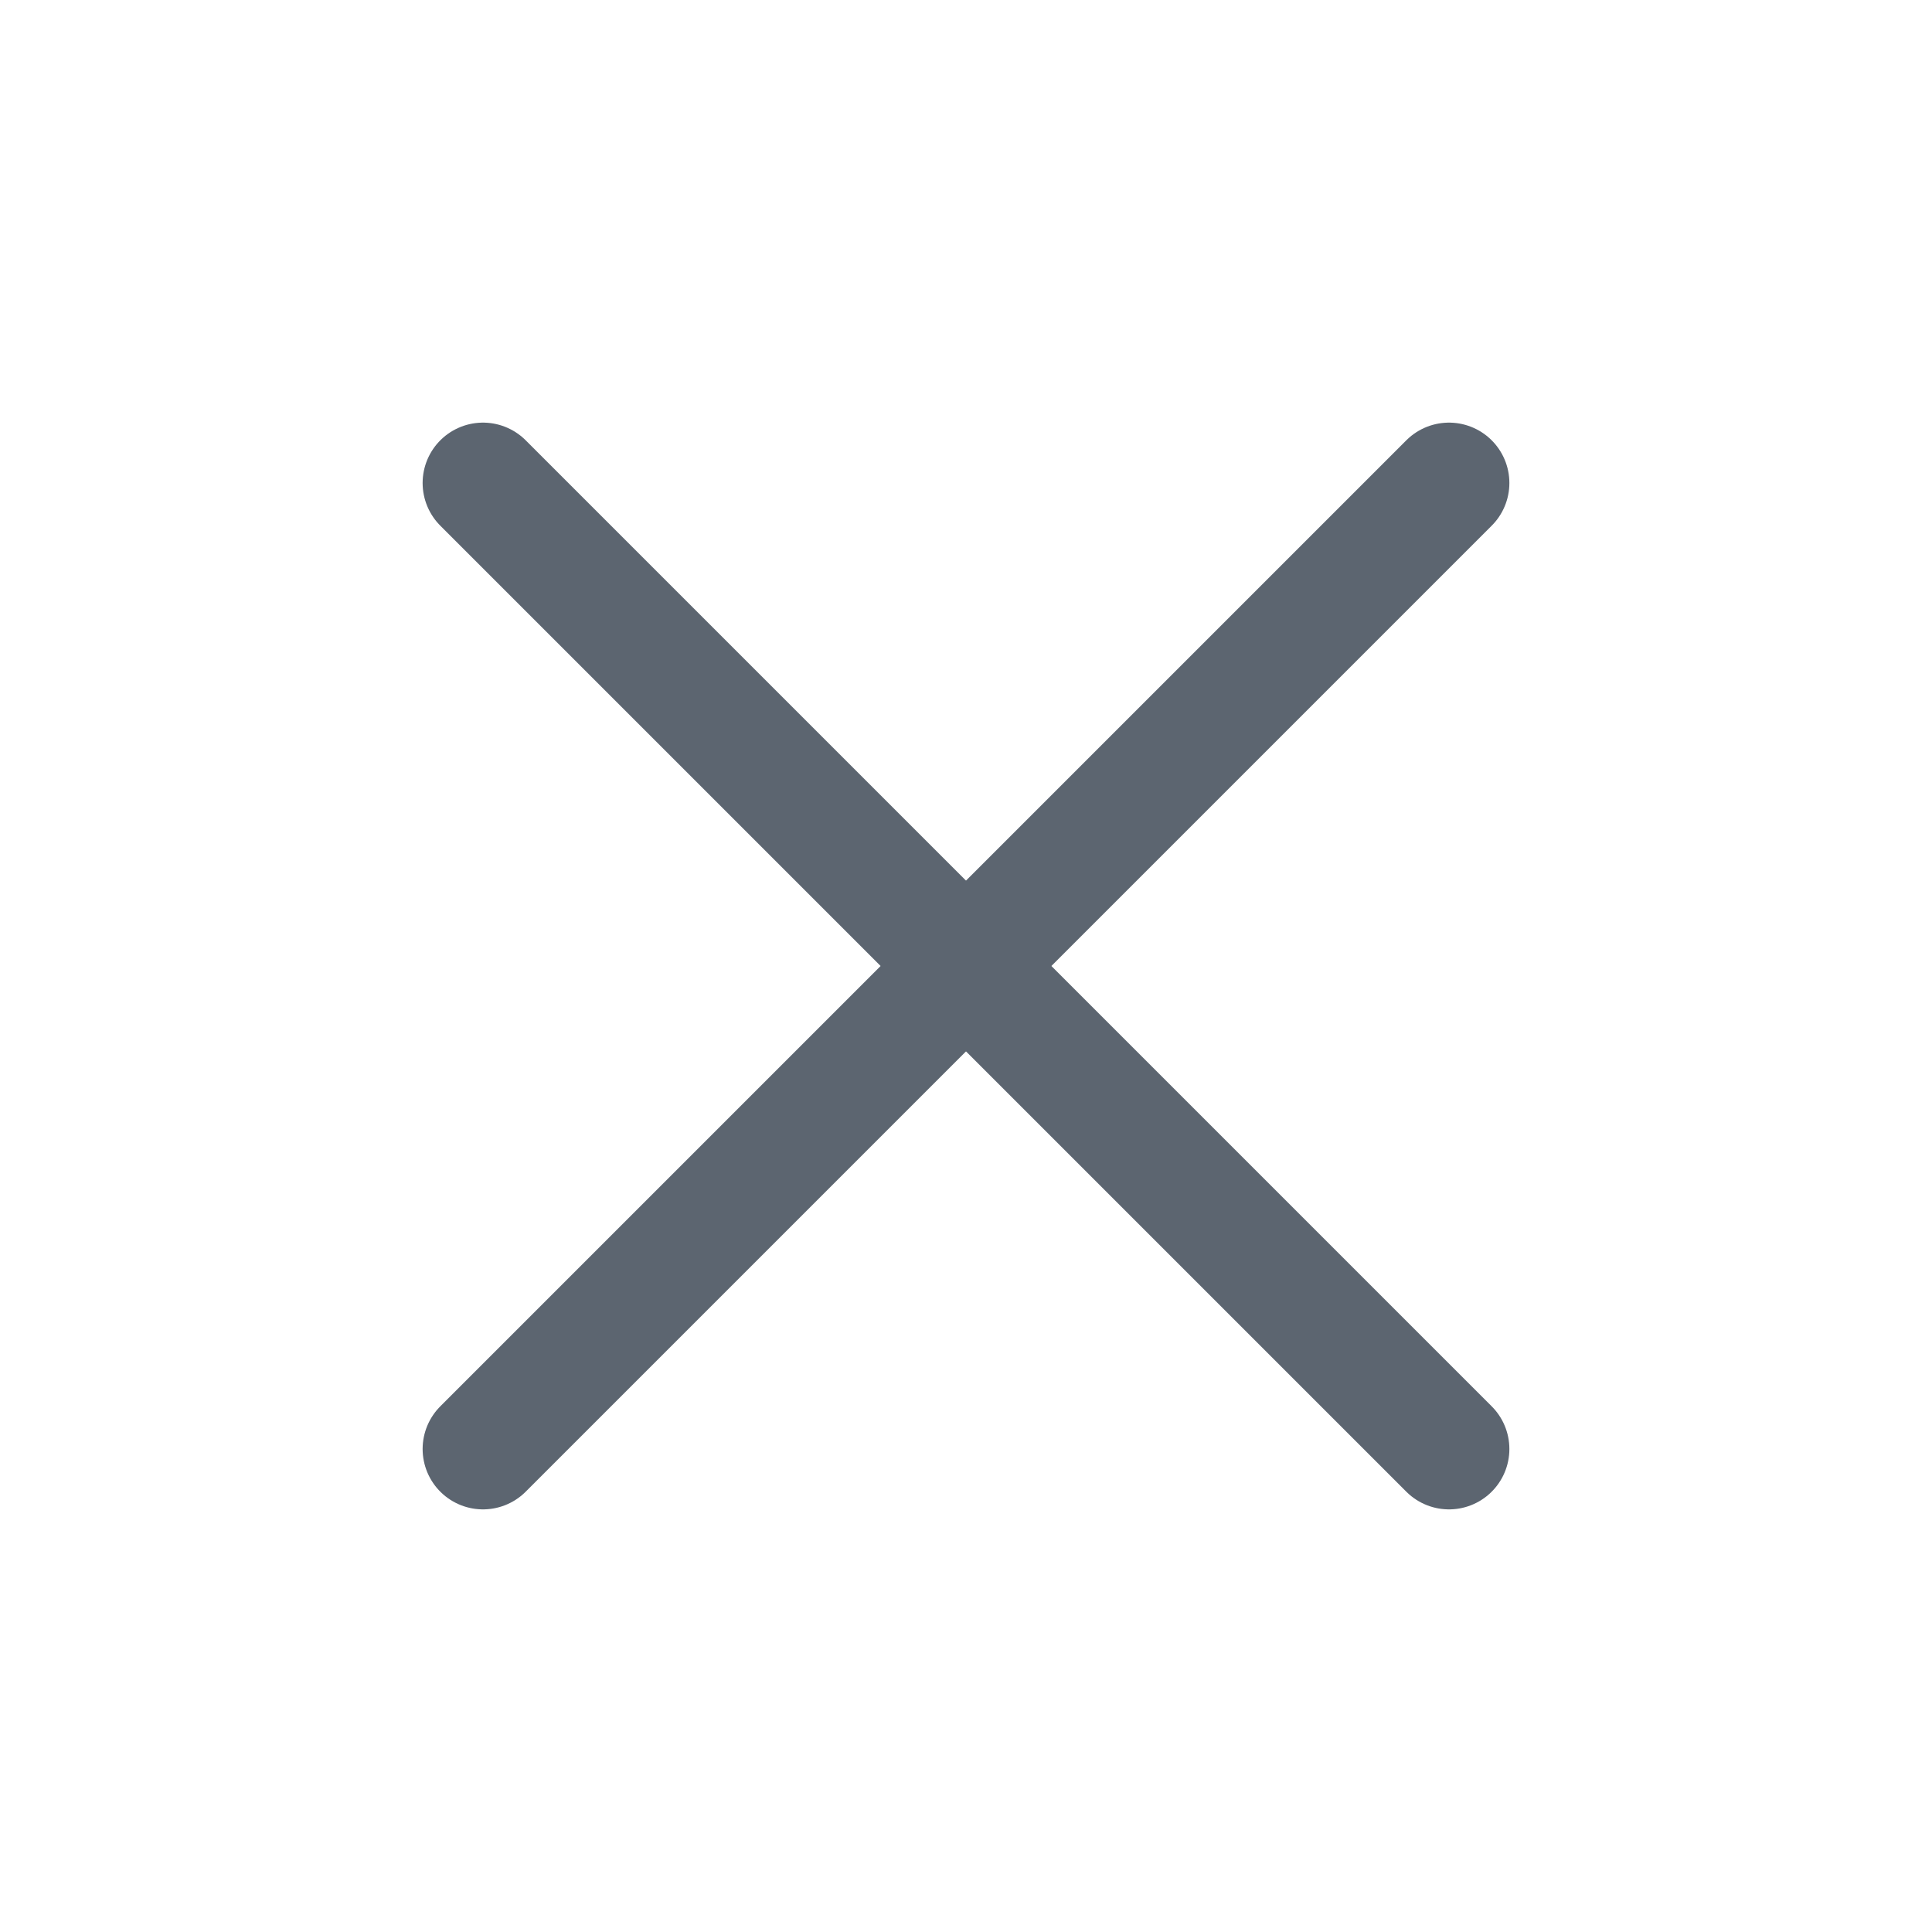 <svg width="16" height="16" viewBox="0 0 16 16" fill="none" xmlns="http://www.w3.org/2000/svg">
<path d="M12 4L4 12" stroke="#5C6570" stroke-linecap="round" stroke-linejoin="round"/>
<path d="M4 4L12 12" stroke="#5C6570" stroke-linecap="round" stroke-linejoin="round"/>
</svg>
